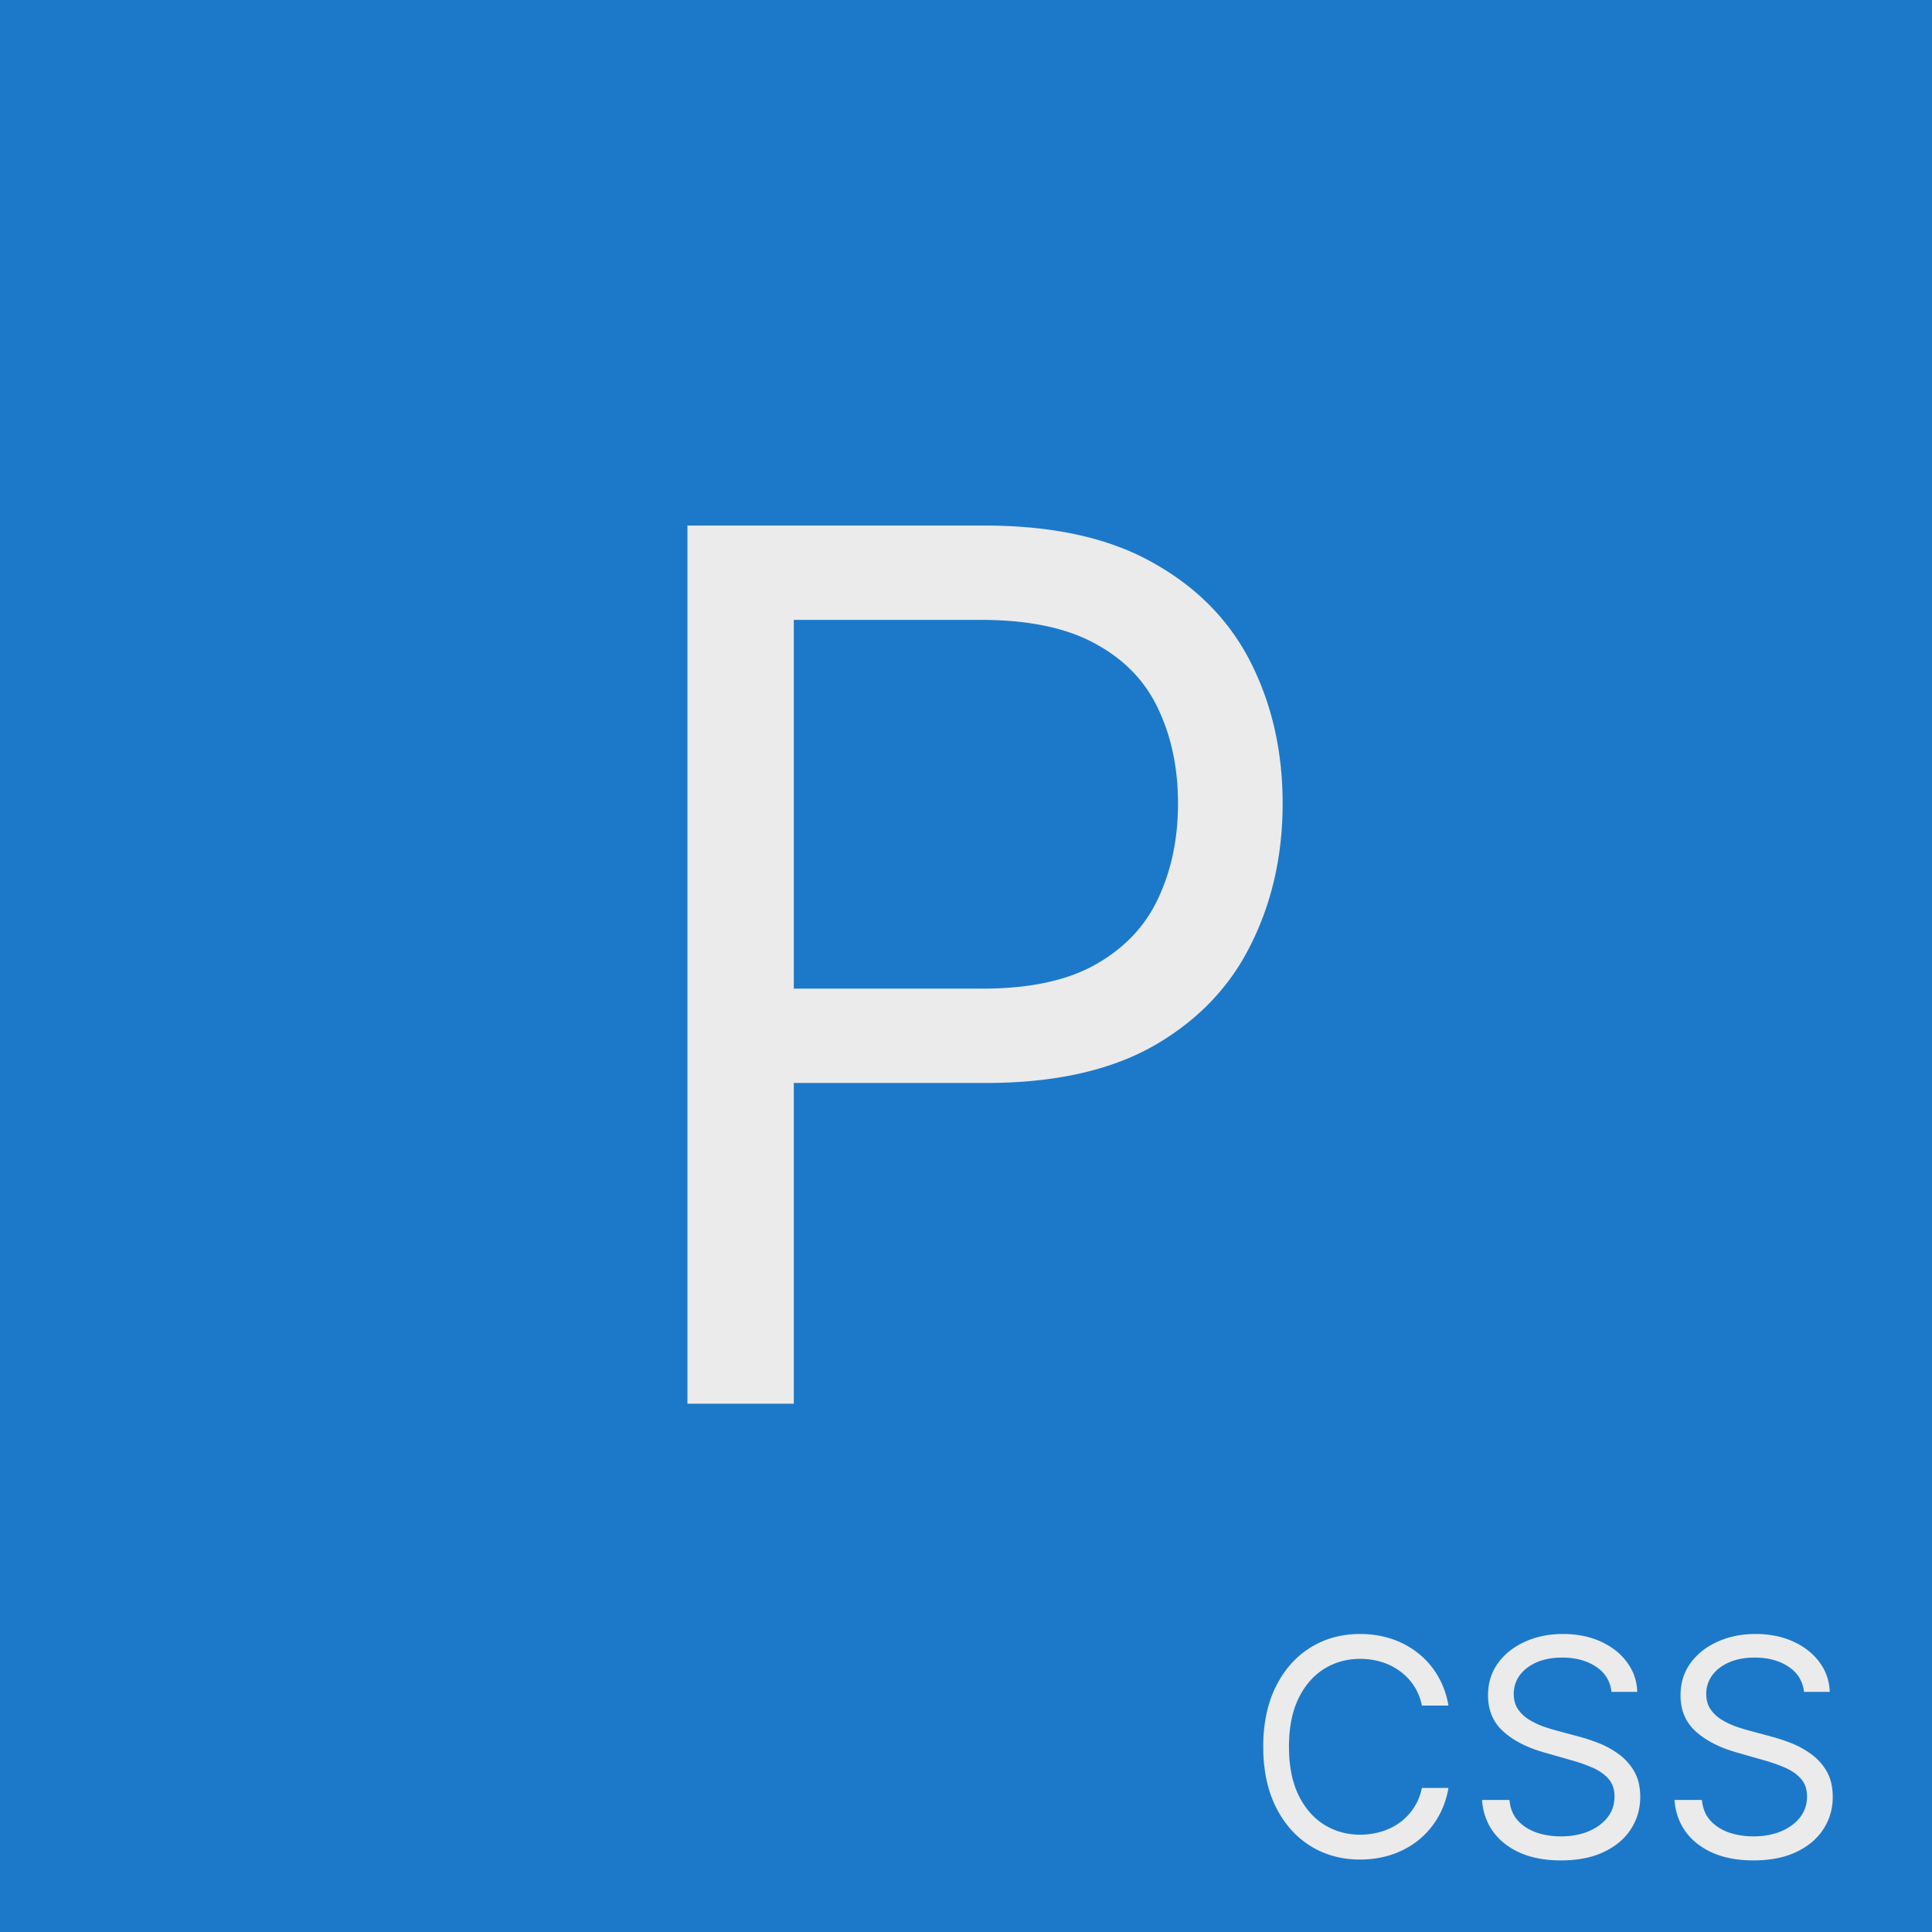 <svg xmlns="http://www.w3.org/2000/svg" width="256" height="256" fill="none" viewBox="0 0 256 256">
  <rect x="0" y="0" width="256" height="256" fill="#333333" stroke="none"/>
  <g clip-path="url(#a)">
    <path fill="#1c79ca" d="M0 0h256v256H0z"/>
    <path fill="#ebebeb" d="M91.09 186V69.637h39.319q13.694 0 22.386 4.943 8.75 4.886 12.955 13.239 4.205 8.352 4.205 18.636t-4.205 18.693q-4.147 8.41-12.841 13.409-8.693 4.944-22.273 4.943h-28.181V131h27.727q9.375 0 15.057-3.238t8.238-8.75q2.614-5.568 2.614-12.557t-2.614-12.5q-2.556-5.511-8.295-8.636-5.74-3.182-15.227-3.182h-24.773V186zm100.842 40h-3.523q-.312-1.52-1.094-2.67a7.3 7.3 0 0 0-1.875-1.932 8 8 0 0 0-2.429-1.193 9.7 9.7 0 0 0-2.784-.398q-2.642 0-4.787 1.336-2.13 1.335-3.395 3.934-1.25 2.6-1.25 6.378t1.25 6.378q1.265 2.599 3.395 3.935 2.145 1.335 4.787 1.335 1.449 0 2.784-.398a8.1 8.1 0 0 0 2.429-1.179 7.5 7.5 0 0 0 1.875-1.946q.782-1.165 1.094-2.67h3.523q-.397 2.23-1.449 3.991a10.9 10.9 0 0 1-2.614 2.997 11.4 11.4 0 0 1-3.508 1.861q-1.932.639-4.134.639-3.721 0-6.619-1.818t-4.56-5.17-1.662-7.955 1.662-7.955 4.56-5.17 6.619-1.818q2.202 0 4.134.639a11.3 11.3 0 0 1 3.508 1.875 10.7 10.7 0 0 1 2.614 2.983q1.051 1.747 1.449 3.991m21.601-1.818q-.255-2.159-2.073-3.352t-4.461-1.193q-1.932 0-3.38.625-1.435.625-2.245 1.719a4.12 4.12 0 0 0-.795 2.485q0 1.166.554 2.003a4.9 4.9 0 0 0 1.449 1.378q.88.54 1.846.895.966.34 1.776.554l2.954.795a26 26 0 0 1 2.529.824q1.406.526 2.684 1.435a7.3 7.3 0 0 1 2.131 2.301q.838 1.406.838 3.452 0 2.358-1.236 4.261-1.221 1.904-3.579 3.026-2.344 1.122-5.696 1.122-3.125 0-5.412-1.009-2.272-1.009-3.58-2.812-1.292-1.805-1.463-4.191h3.637q.141 1.648 1.108 2.728.98 1.065 2.471 1.591 1.506.511 3.239.511 2.017 0 3.622-.653 1.605-.668 2.543-1.847.937-1.193.937-2.784 0-1.449-.81-2.358t-2.13-1.477a22 22 0 0 0-2.855-.995l-3.58-1.022q-3.41-.981-5.398-2.799t-1.988-4.758q0-2.443 1.321-4.262 1.335-1.832 3.579-2.84 2.259-1.023 5.043-1.023 2.813 0 5 1.008 2.188.994 3.466 2.728 1.293 1.733 1.363 3.934zm25.508 0q-.255-2.159-2.074-3.352t-4.46-1.193q-1.932 0-3.381.625-1.434.625-2.244 1.719a4.12 4.12 0 0 0-.795 2.485q0 1.166.554 2.003a4.9 4.9 0 0 0 1.448 1.378q.881.54 1.847.895.966.34 1.776.554l2.954.795a26 26 0 0 1 2.529.824q1.406.526 2.684 1.435a7.3 7.3 0 0 1 2.131 2.301q.838 1.406.838 3.452 0 2.358-1.236 4.261-1.221 1.904-3.579 3.026-2.345 1.122-5.696 1.122-3.126 0-5.412-1.009-2.273-1.009-3.58-2.812-1.292-1.805-1.463-4.191h3.636q.142 1.648 1.108 2.728.981 1.065 2.472 1.591 1.505.511 3.239.511 2.016 0 3.622-.653 1.605-.668 2.542-1.847.938-1.193.938-2.784 0-1.449-.81-2.358t-2.13-1.477a22 22 0 0 0-2.856-.995l-3.579-1.022q-3.41-.981-5.398-2.799t-1.988-4.758q0-2.443 1.321-4.262 1.335-1.832 3.579-2.84 2.259-1.023 5.043-1.023 2.812 0 5 1.008 2.187.994 3.466 2.728 1.292 1.733 1.363 3.934z"/>
  </g>
  <defs>
    <clipPath id="a">
      <path fill="#ebebeb" d="M0 0h256v256H0z"/>
    </clipPath>
  </defs>
</svg>
